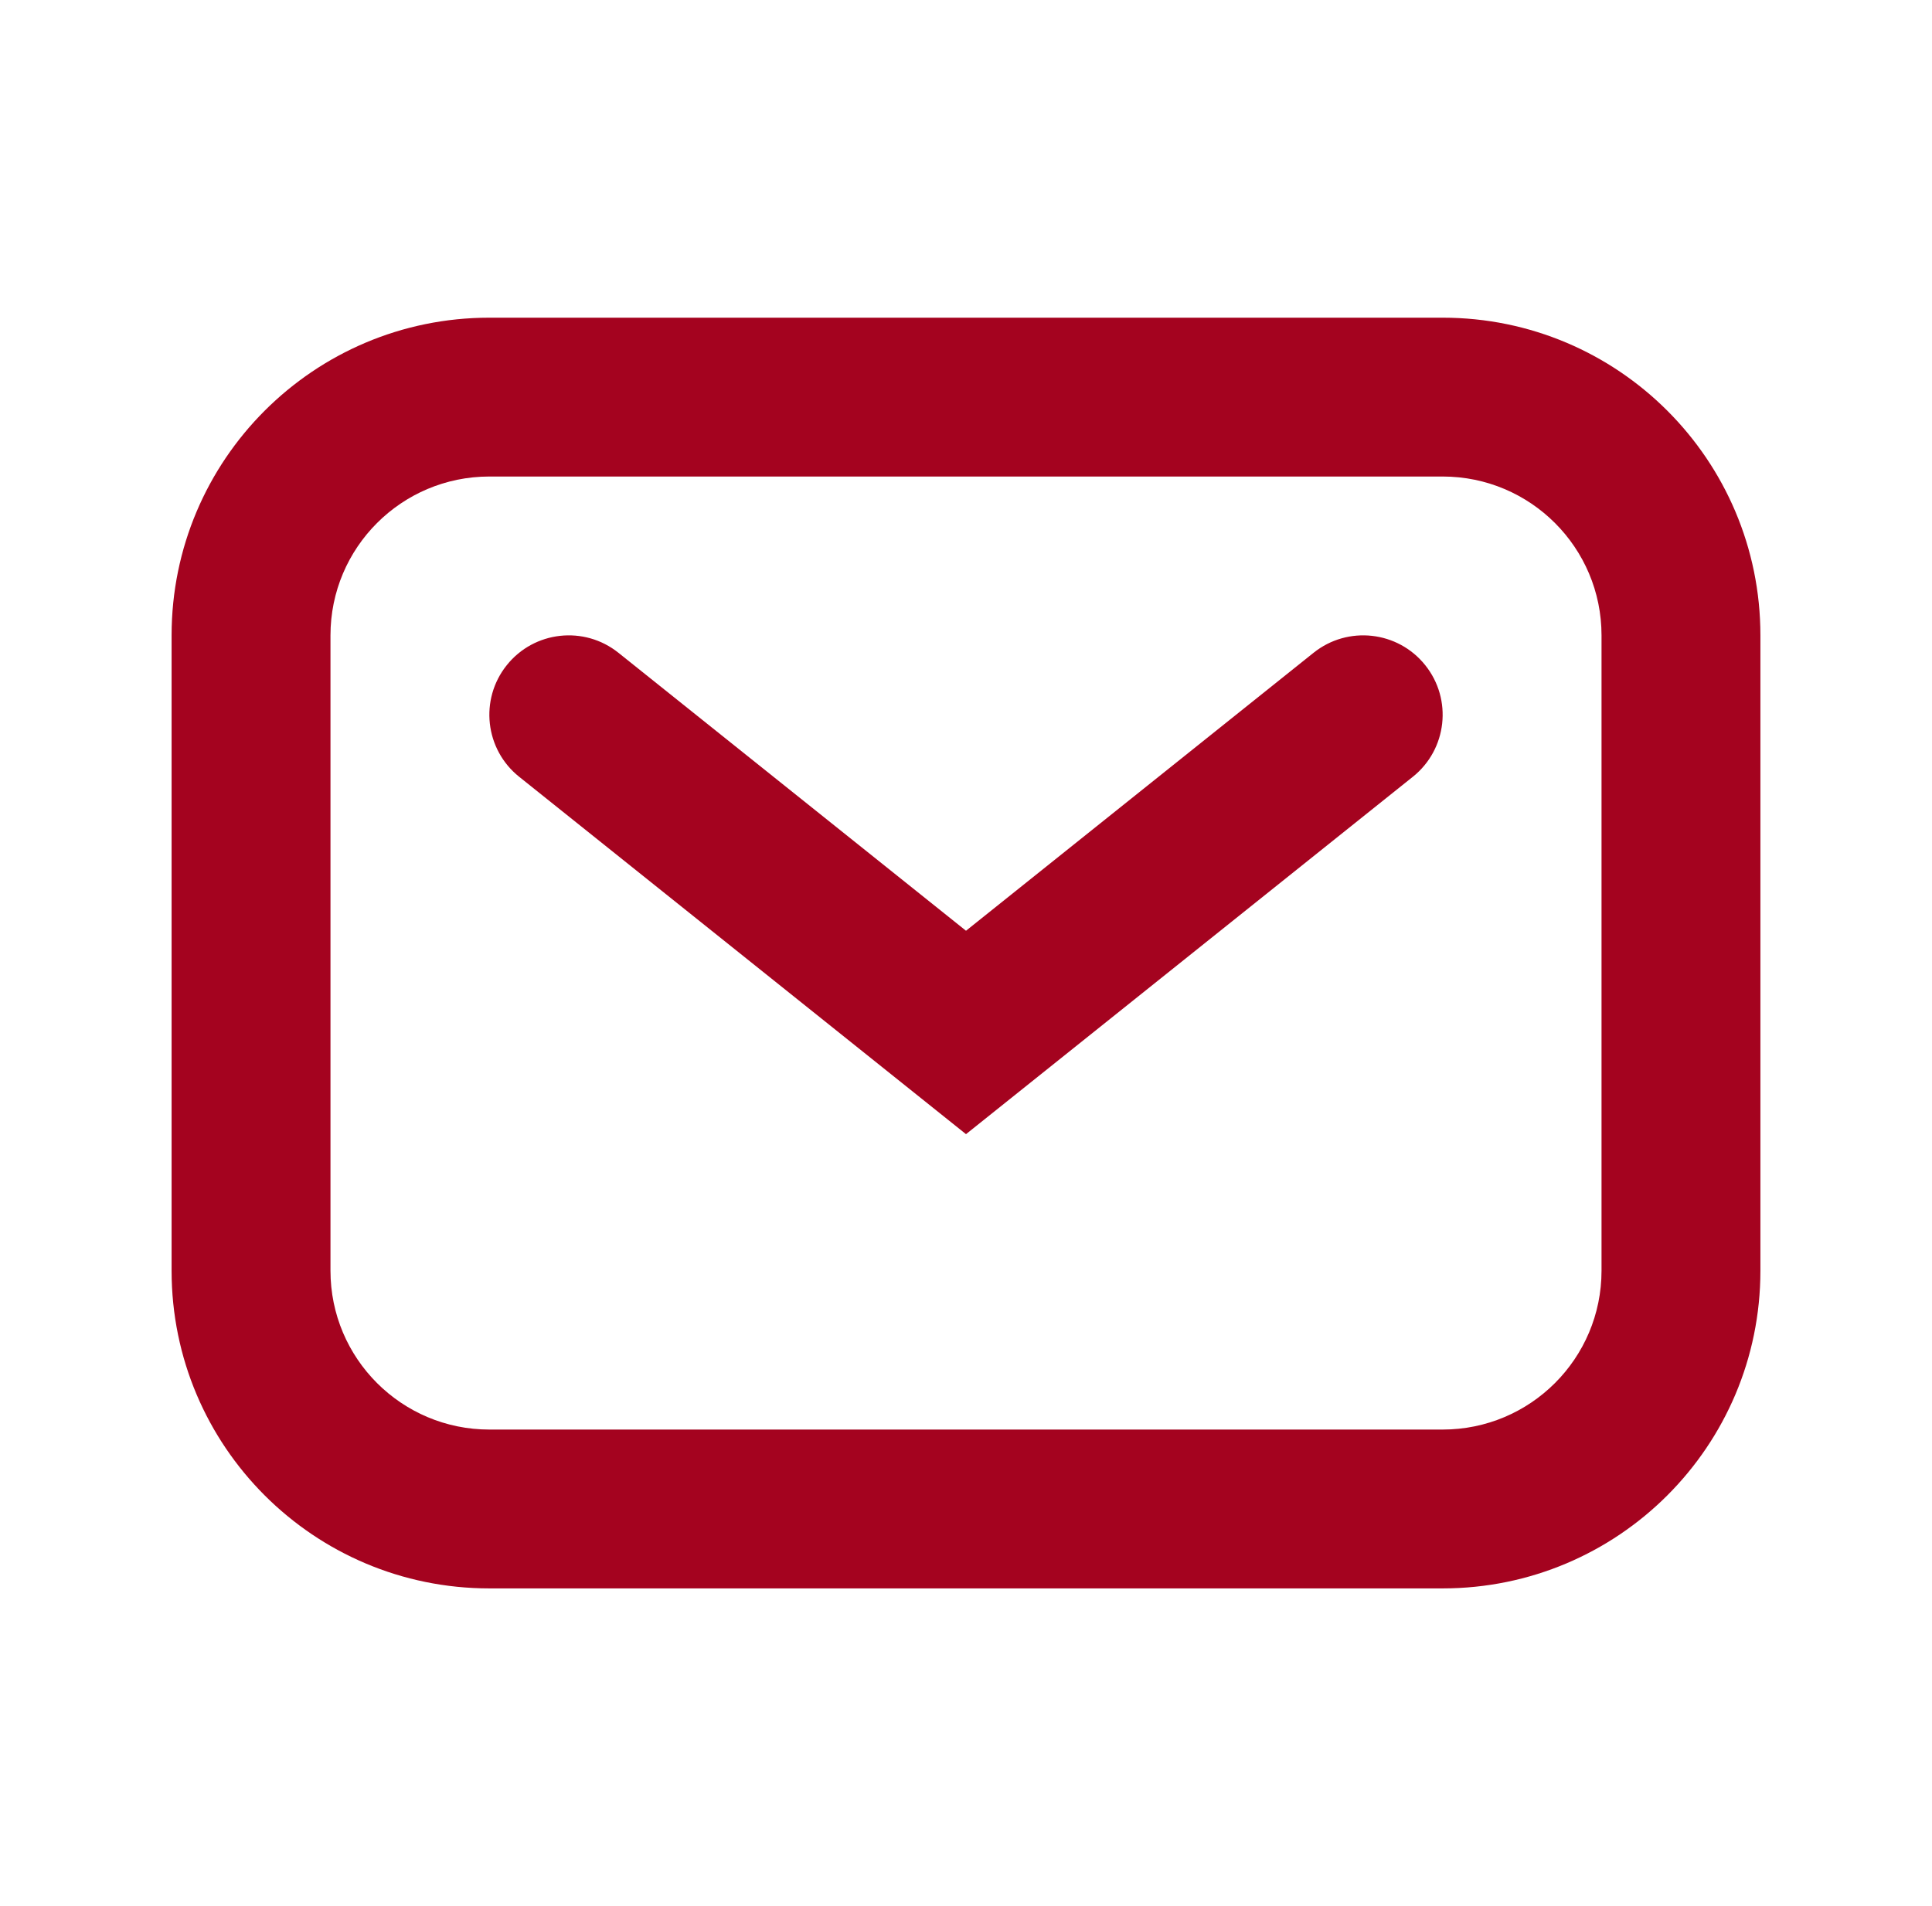 <svg width="76" height="75" viewBox="0 0 76 75" fill="none" xmlns="http://www.w3.org/2000/svg">
<path fill-rule="evenodd" clip-rule="evenodd" d="M6.75 25C6.75 18.096 12.346 12.5 19.25 12.5H56.75C63.654 12.5 69.25 18.096 69.25 25V50C69.25 56.904 63.654 62.5 56.75 62.5H19.25C12.346 62.5 6.75 56.904 6.75 50V25ZM19.25 18.75C15.798 18.75 13 21.548 13 25V50C13 53.452 15.798 56.25 19.25 56.25H56.75C60.202 56.25 63 53.452 63 50V25C63 21.548 60.202 18.75 56.75 18.75H19.25Z" fill="#A4031F"/>
<path fill-rule="evenodd" clip-rule="evenodd" d="M19.935 26.173C21.013 24.825 22.98 24.607 24.327 25.685L38 36.623L51.673 25.685C53.021 24.607 54.987 24.825 56.065 26.173C57.144 27.52 56.925 29.487 55.577 30.565L38 44.627L20.423 30.565C19.075 29.487 18.857 27.52 19.935 26.173Z" fill="#A4031F"/>
</svg>
